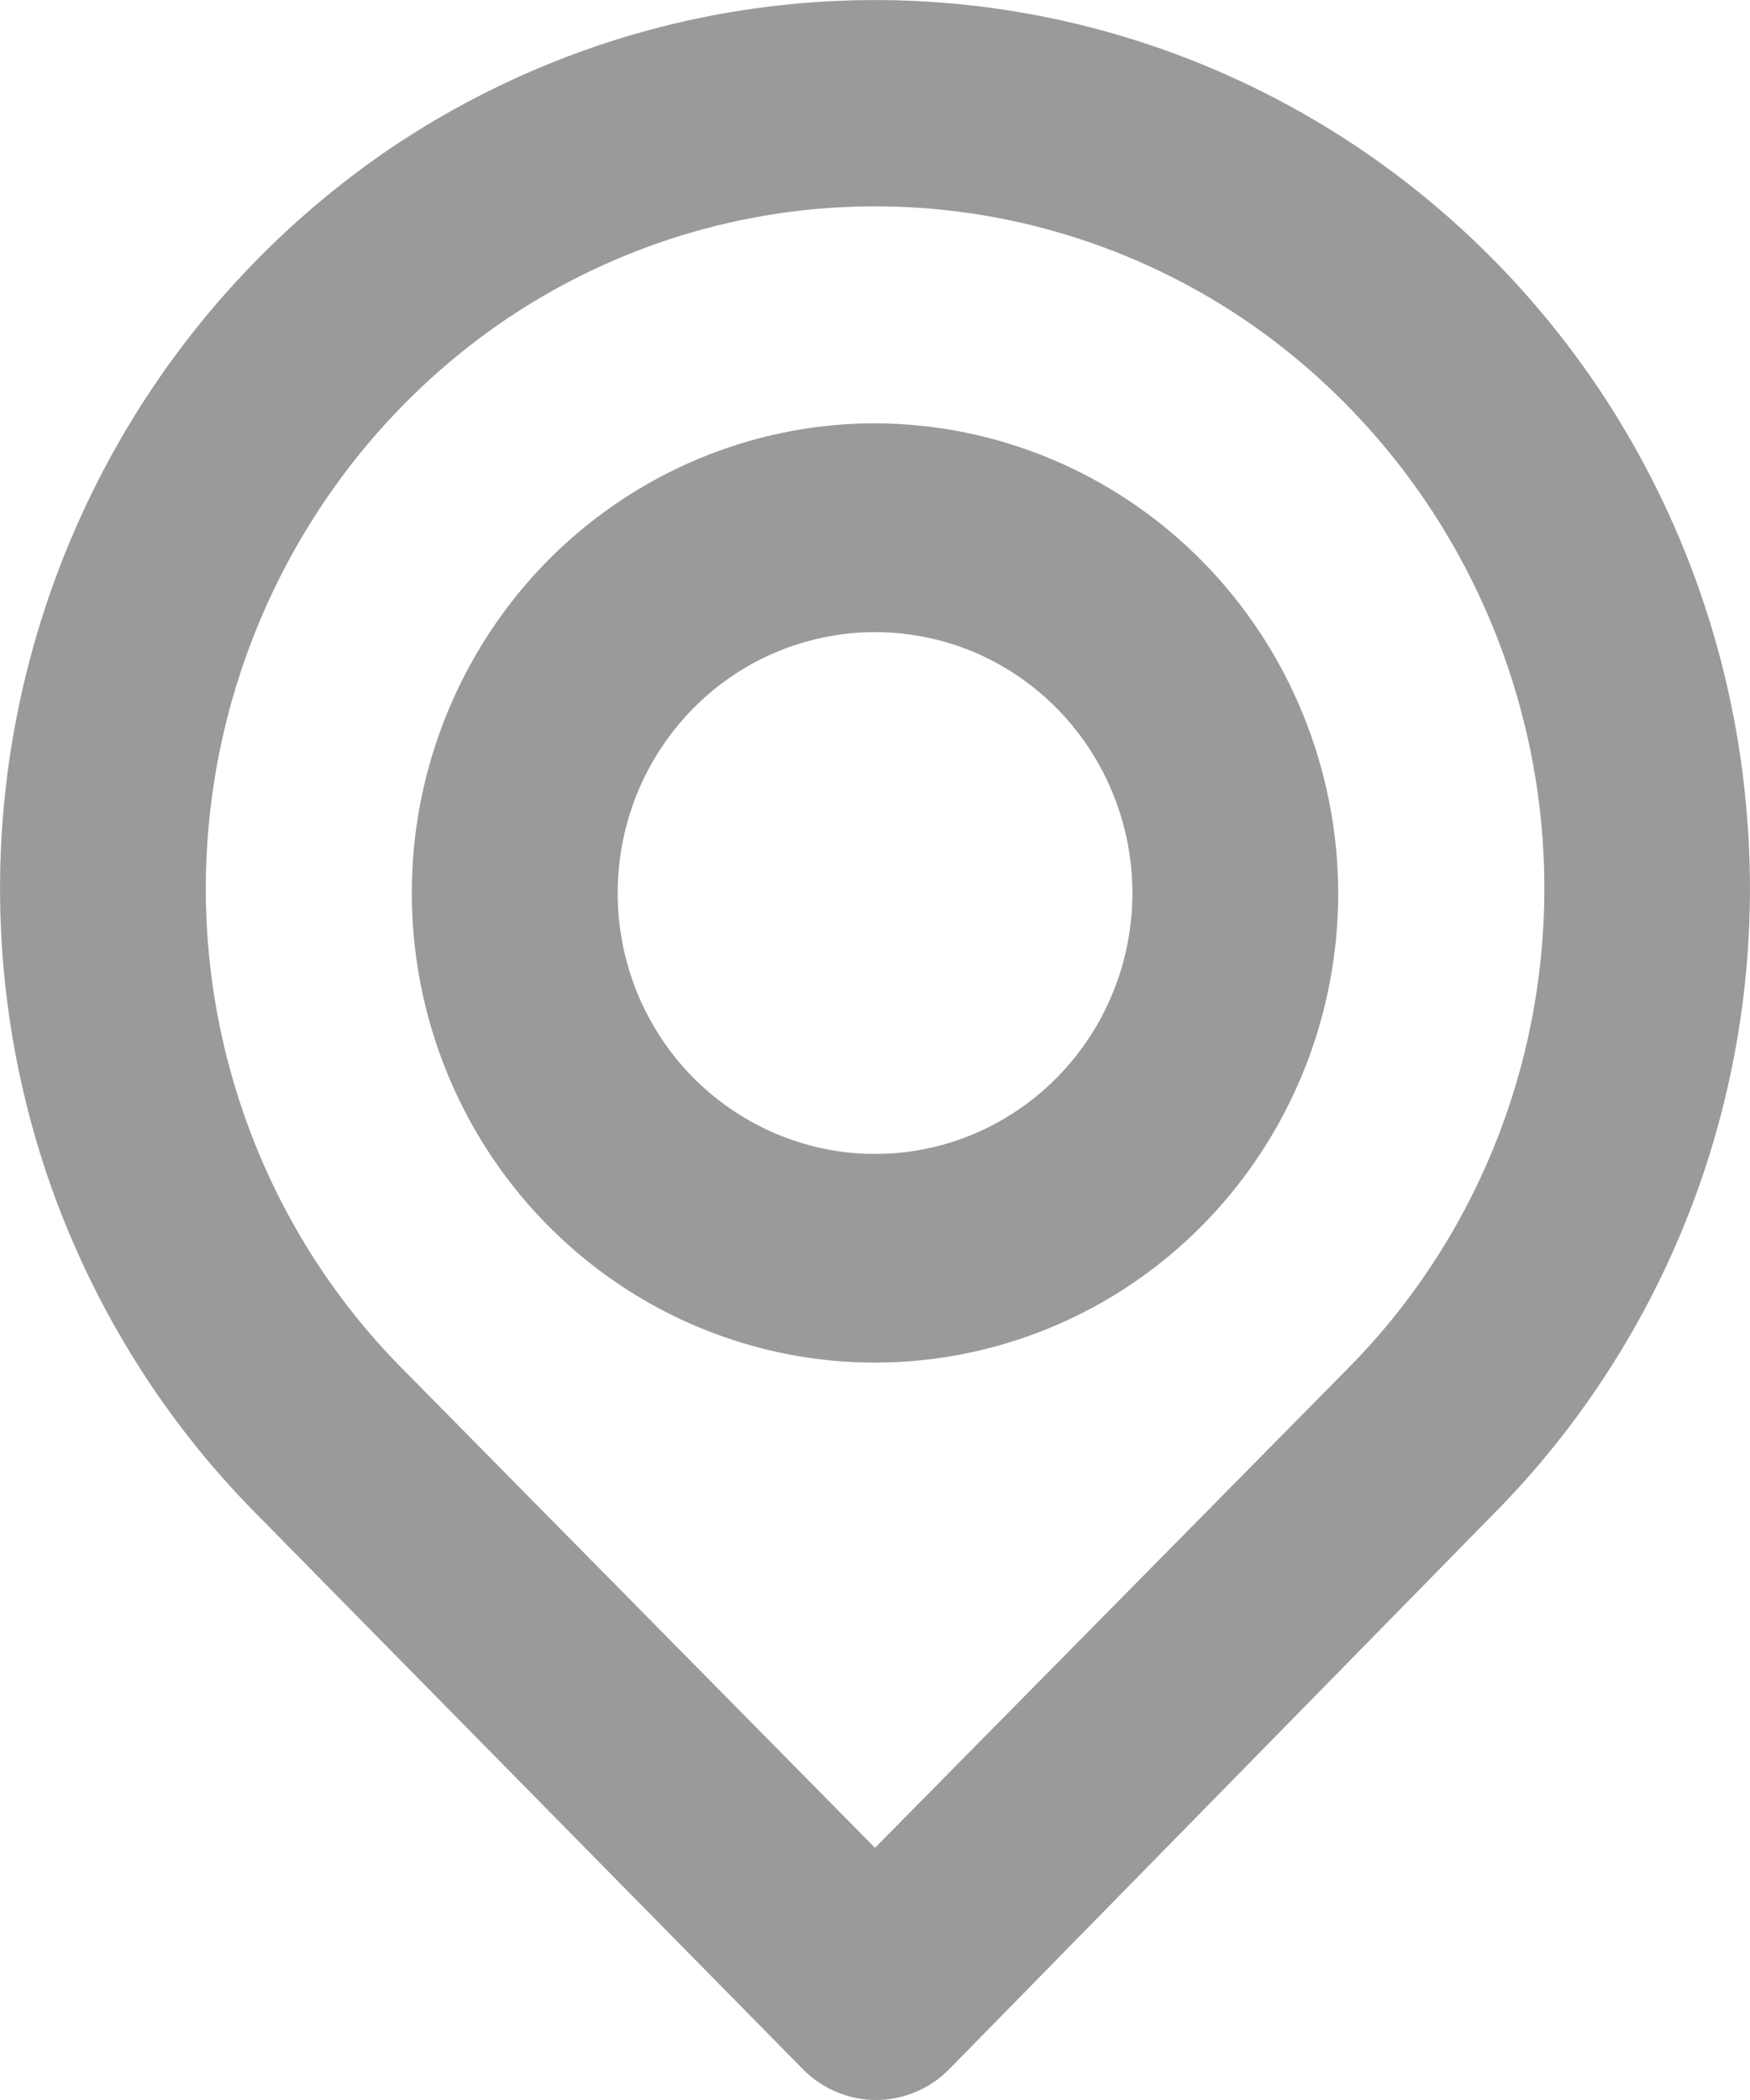 <svg width="10" height="12" viewBox="0 0 10 12" fill="none" xmlns="http://www.w3.org/2000/svg">
<path d="M9.976 4.584C9.894 3.713 9.59 2.878 9.095 2.161C8.599 1.444 7.929 0.869 7.15 0.493C6.37 0.116 5.508 -0.049 4.647 0.013C3.786 0.074 2.955 0.361 2.235 0.845C1.617 1.264 1.098 1.817 0.716 2.463C0.334 3.11 0.097 3.834 0.024 4.584C-0.048 5.329 0.044 6.081 0.294 6.786C0.545 7.49 0.947 8.13 1.471 8.657L4.588 11.824C4.643 11.88 4.708 11.924 4.78 11.954C4.851 11.984 4.928 12 5.006 12C5.084 12 5.16 11.984 5.232 11.954C5.304 11.924 5.369 11.88 5.424 11.824L8.529 8.657C9.053 8.13 9.455 7.49 9.706 6.786C9.956 6.081 10.048 5.329 9.976 4.584ZM7.706 7.816L5 10.559L2.294 7.816C1.895 7.412 1.59 6.923 1.4 6.385C1.21 5.847 1.139 5.272 1.194 4.703C1.249 4.126 1.431 3.567 1.725 3.069C2.019 2.571 2.418 2.145 2.894 1.823C3.518 1.403 4.251 1.179 5 1.179C5.749 1.179 6.482 1.403 7.106 1.823C7.58 2.144 7.979 2.568 8.273 3.064C8.567 3.56 8.749 4.116 8.806 4.691C8.862 5.262 8.793 5.839 8.603 6.379C8.413 6.92 8.106 7.411 7.706 7.816ZM5 2.419C4.476 2.419 3.965 2.577 3.529 2.872C3.094 3.166 2.755 3.586 2.555 4.076C2.354 4.566 2.302 5.106 2.404 5.626C2.506 6.147 2.758 6.625 3.128 7C3.499 7.376 3.97 7.631 4.484 7.735C4.997 7.838 5.529 7.785 6.013 7.582C6.497 7.379 6.91 7.035 7.201 6.594C7.492 6.152 7.647 5.634 7.647 5.103C7.645 4.392 7.366 3.71 6.87 3.207C6.374 2.704 5.702 2.421 5 2.419ZM5 6.594C4.709 6.594 4.425 6.506 4.183 6.342C3.941 6.179 3.753 5.946 3.641 5.673C3.53 5.401 3.501 5.101 3.558 4.812C3.614 4.523 3.755 4.257 3.96 4.049C4.166 3.84 4.428 3.698 4.713 3.641C4.998 3.583 5.294 3.613 5.563 3.725C5.831 3.838 6.061 4.029 6.223 4.275C6.384 4.52 6.471 4.808 6.471 5.103C6.471 5.498 6.316 5.877 6.04 6.157C5.764 6.437 5.39 6.594 5 6.594Z" fill="#9A9A9A"/>
</svg>
